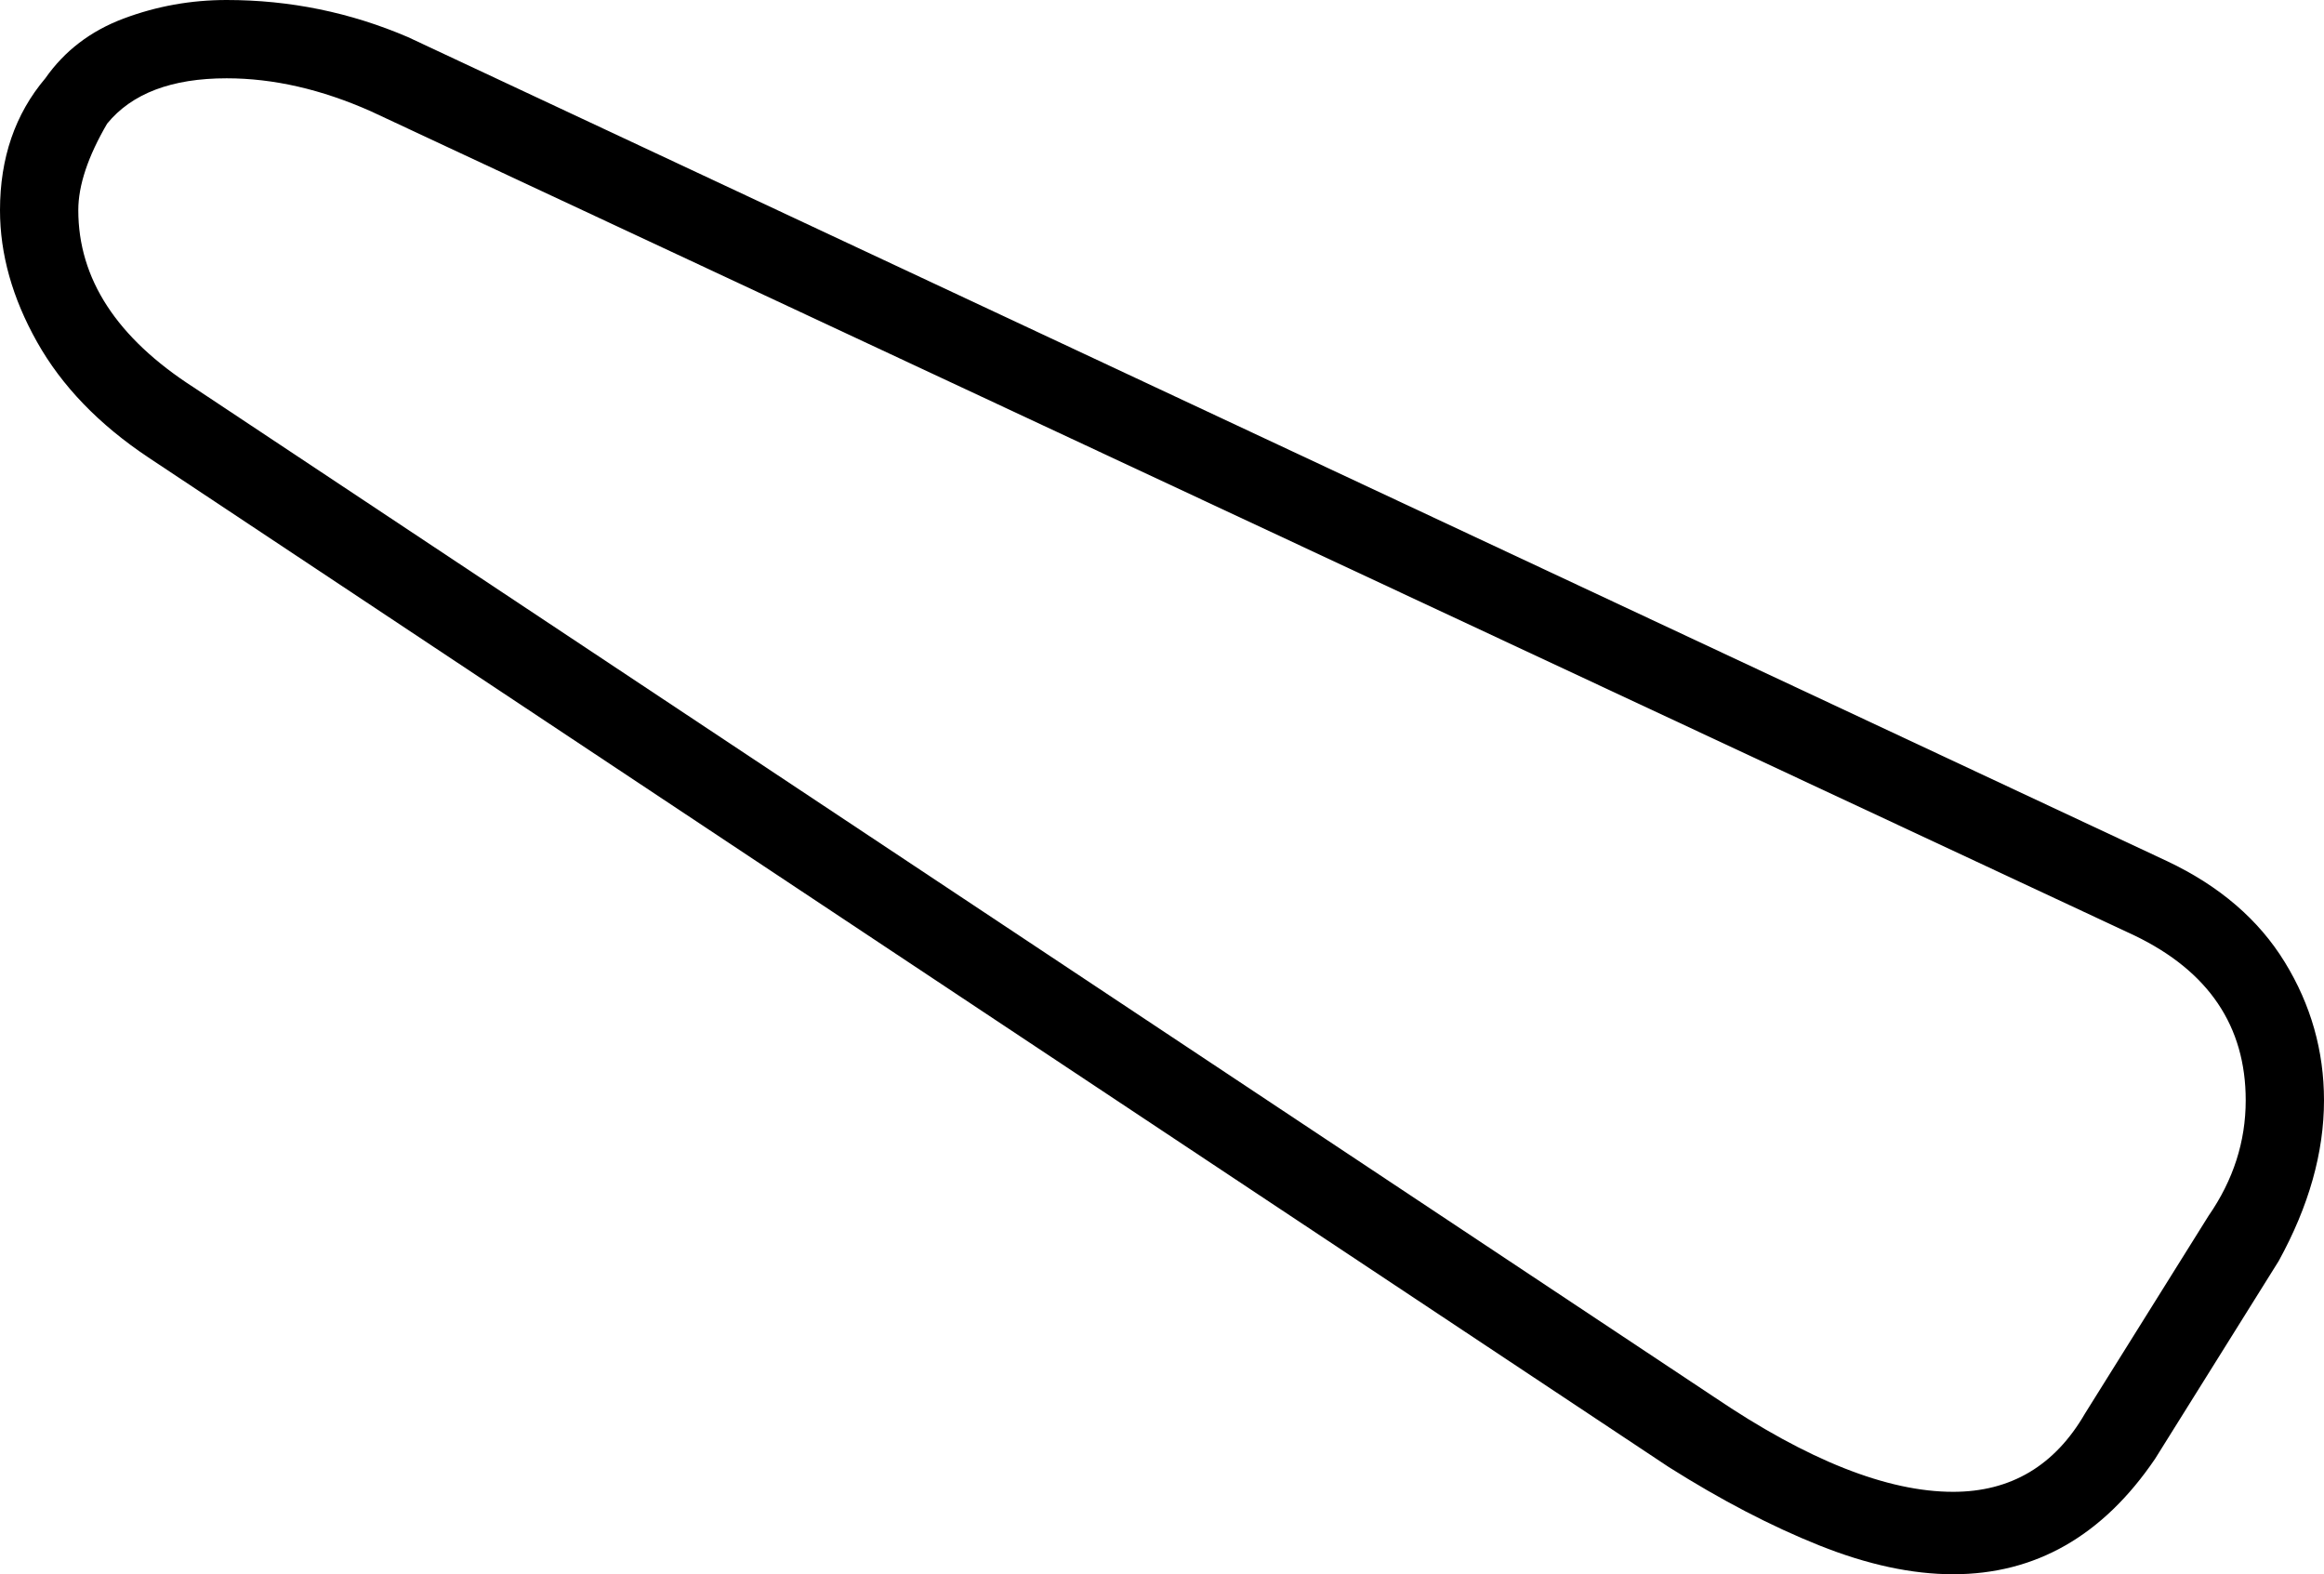 <svg xmlns="http://www.w3.org/2000/svg" viewBox="-10 0 564 382"><path d="M464 382q-15 0-32.5-7T395 356L26 111Q8 99-1 83t-9-32q0-19 11-32Q8 9 20 4.5T45 0q23 0 44 9l427 200q19 9 28.5 24.5T554 267q0 19-11 39l-30 48q-19 28-49 28zm0-20q21 0 32-19l30-48q9-13 9-28 0-27-27-40L80 27q-18-8-35-8-20 0-29 11-7 12-7 21 0 25 28 43l369 245q34 23 58 23z" fill="currentColor"/></svg>